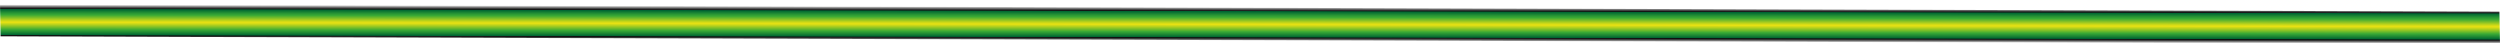 <?xml version="1.0" encoding="utf-8"?>
<!-- Generator: Adobe Illustrator 28.3.0, SVG Export Plug-In . SVG Version: 6.00 Build 0)  -->
<svg version="1.1" id="lignes" xmlns="http://www.w3.org/2000/svg" xmlns:xlink="http://www.w3.org/1999/xlink" x="0px" y="0px"
	 viewBox="0 0 3449.6 59.9" style="enable-background:new 0 0 3449.6 59.9;" xml:space="preserve">
<style type="text/css">
	.st0{fill:url(#SVGID_1_);}
</style>
<linearGradient id="SVGID_1_" gradientUnits="userSpaceOnUse" x1="2083.454" y1="-1263.273" x2="2083.454" y2="-1300.132" gradientTransform="matrix(0.88 1.593209e-03 2.534650e-03 -1.4 -105.394 -1762.683)">
	<stop  offset="0" style="stop-color:#1D1D1B;stop-opacity:0"/>
	<stop  offset="4.000000e-02" style="stop-color:#000000;stop-opacity:0.38"/>
	<stop  offset="8.000000e-02" style="stop-color:#000000;stop-opacity:0.72"/>
	<stop  offset="0.11" style="stop-color:#000000;stop-opacity:0.92"/>
	<stop  offset="0.13" style="stop-color:#006633"/>
	<stop  offset="0.23" style="stop-color:#299634"/>
	<stop  offset="0.28" style="stop-color:#3AAA35"/>
	<stop  offset="0.35" style="stop-color:#7CBE28"/>
	<stop  offset="0.41" style="stop-color:#B5D11C"/>
	<stop  offset="0.45" style="stop-color:#D9DC15"/>
	<stop  offset="0.48" style="stop-color:#E7E113"/>
	<stop  offset="0.52" style="stop-color:#C6D619"/>
	<stop  offset="0.61" style="stop-color:#73BC29"/>
	<stop  offset="0.67" style="stop-color:#3AAA35"/>
	<stop  offset="0.77" style="stop-color:#127B33"/>
	<stop  offset="0.81" style="stop-color:#006633"/>
	<stop  offset="0.83" style="stop-color:#000000;stop-opacity:0.94"/>
	<stop  offset="0.86" style="stop-color:#000000;stop-opacity:0.75"/>
	<stop  offset="0.89" style="stop-color:#000000;stop-opacity:0.46"/>
	<stop  offset="0.93" style="stop-color:#000000;stop-opacity:5.000000e-02"/>
	<stop  offset="0.93" style="stop-color:#1D1D1B;stop-opacity:0"/>
</linearGradient>
<polygon class="st0" points="0,5.5 3448.8,16 3449.6,60.8 0.8,50.2 "/>
</svg>
